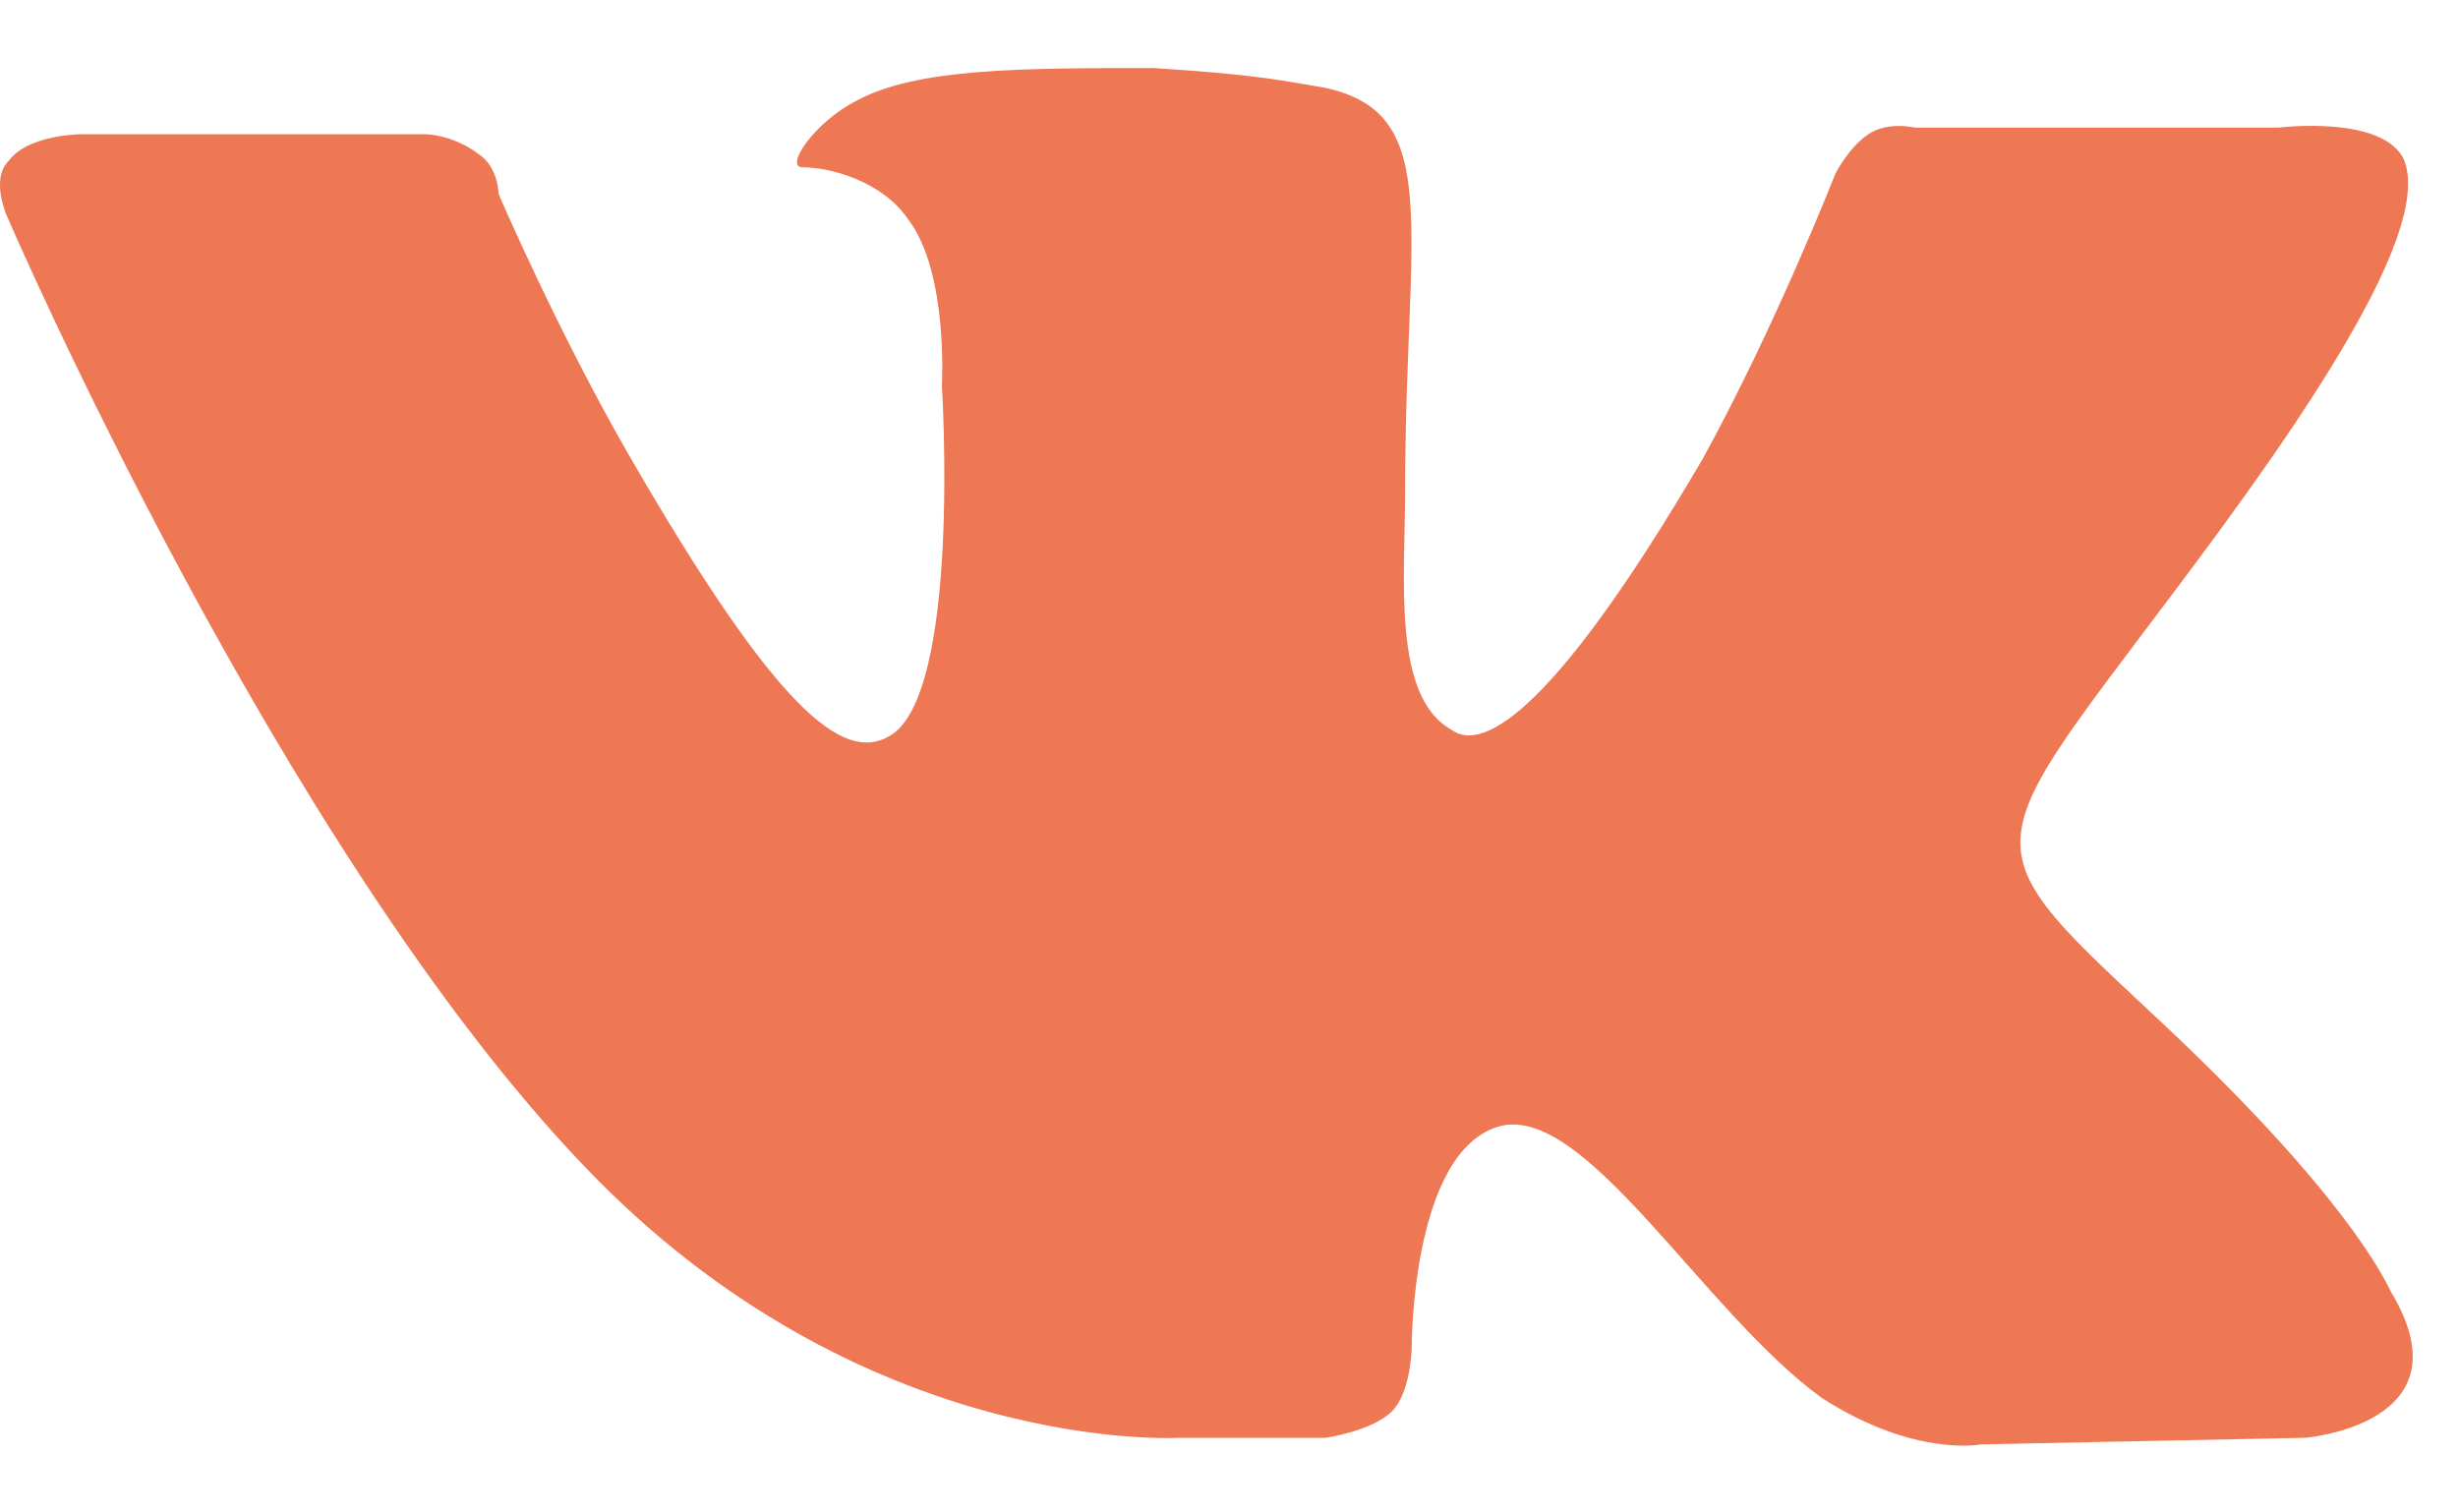 <svg width="26" height="16" viewBox="0 0 26 16" fill="none" xmlns="http://www.w3.org/2000/svg">
<path d="M12.483 15.21H14.023C14.023 15.21 14.513 15.14 14.723 14.93C14.933 14.72 14.933 14.23 14.933 14.23C14.933 14.23 14.933 12.2 15.843 11.92C16.753 11.64 18.013 13.88 19.273 14.79C20.253 15.42 20.953 15.28 20.953 15.28L24.383 15.21C24.383 15.21 26.133 15.07 25.293 13.67C25.223 13.53 24.803 12.62 22.773 10.73C20.673 8.77 20.953 9.05 23.473 5.62C25.013 3.52 25.643 2.26 25.433 1.7C25.223 1.21 24.103 1.35 24.103 1.35H20.253C20.253 1.35 19.973 1.28 19.763 1.42C19.553 1.56 19.413 1.84 19.413 1.84C19.413 1.84 18.783 3.45 18.013 4.85C16.333 7.72 15.633 7.93 15.353 7.72C14.723 7.37 14.863 6.11 14.863 5.2C14.863 2.4 15.283 1.21 14.023 0.93C13.603 0.86 13.323 0.79 12.203 0.72C10.803 0.72 9.683 0.72 9.053 1.07C8.633 1.28 8.283 1.77 8.493 1.77C8.773 1.77 9.333 1.91 9.613 2.33C10.033 2.89 9.963 4.08 9.963 4.08C9.963 4.08 10.173 7.37 9.403 7.79C8.913 8.07 8.213 7.51 6.673 4.85C5.903 3.52 5.273 2.05 5.273 2.05C5.273 2.05 5.273 1.77 5.063 1.63C4.783 1.42 4.503 1.42 4.503 1.42H0.863C0.863 1.42 0.303 1.42 0.093 1.7C-0.117 1.91 0.093 2.33 0.093 2.33C0.093 2.33 2.963 8.98 6.183 12.34C9.123 15.42 12.483 15.21 12.483 15.21Z" fill="#EE7754"/>
</svg>
